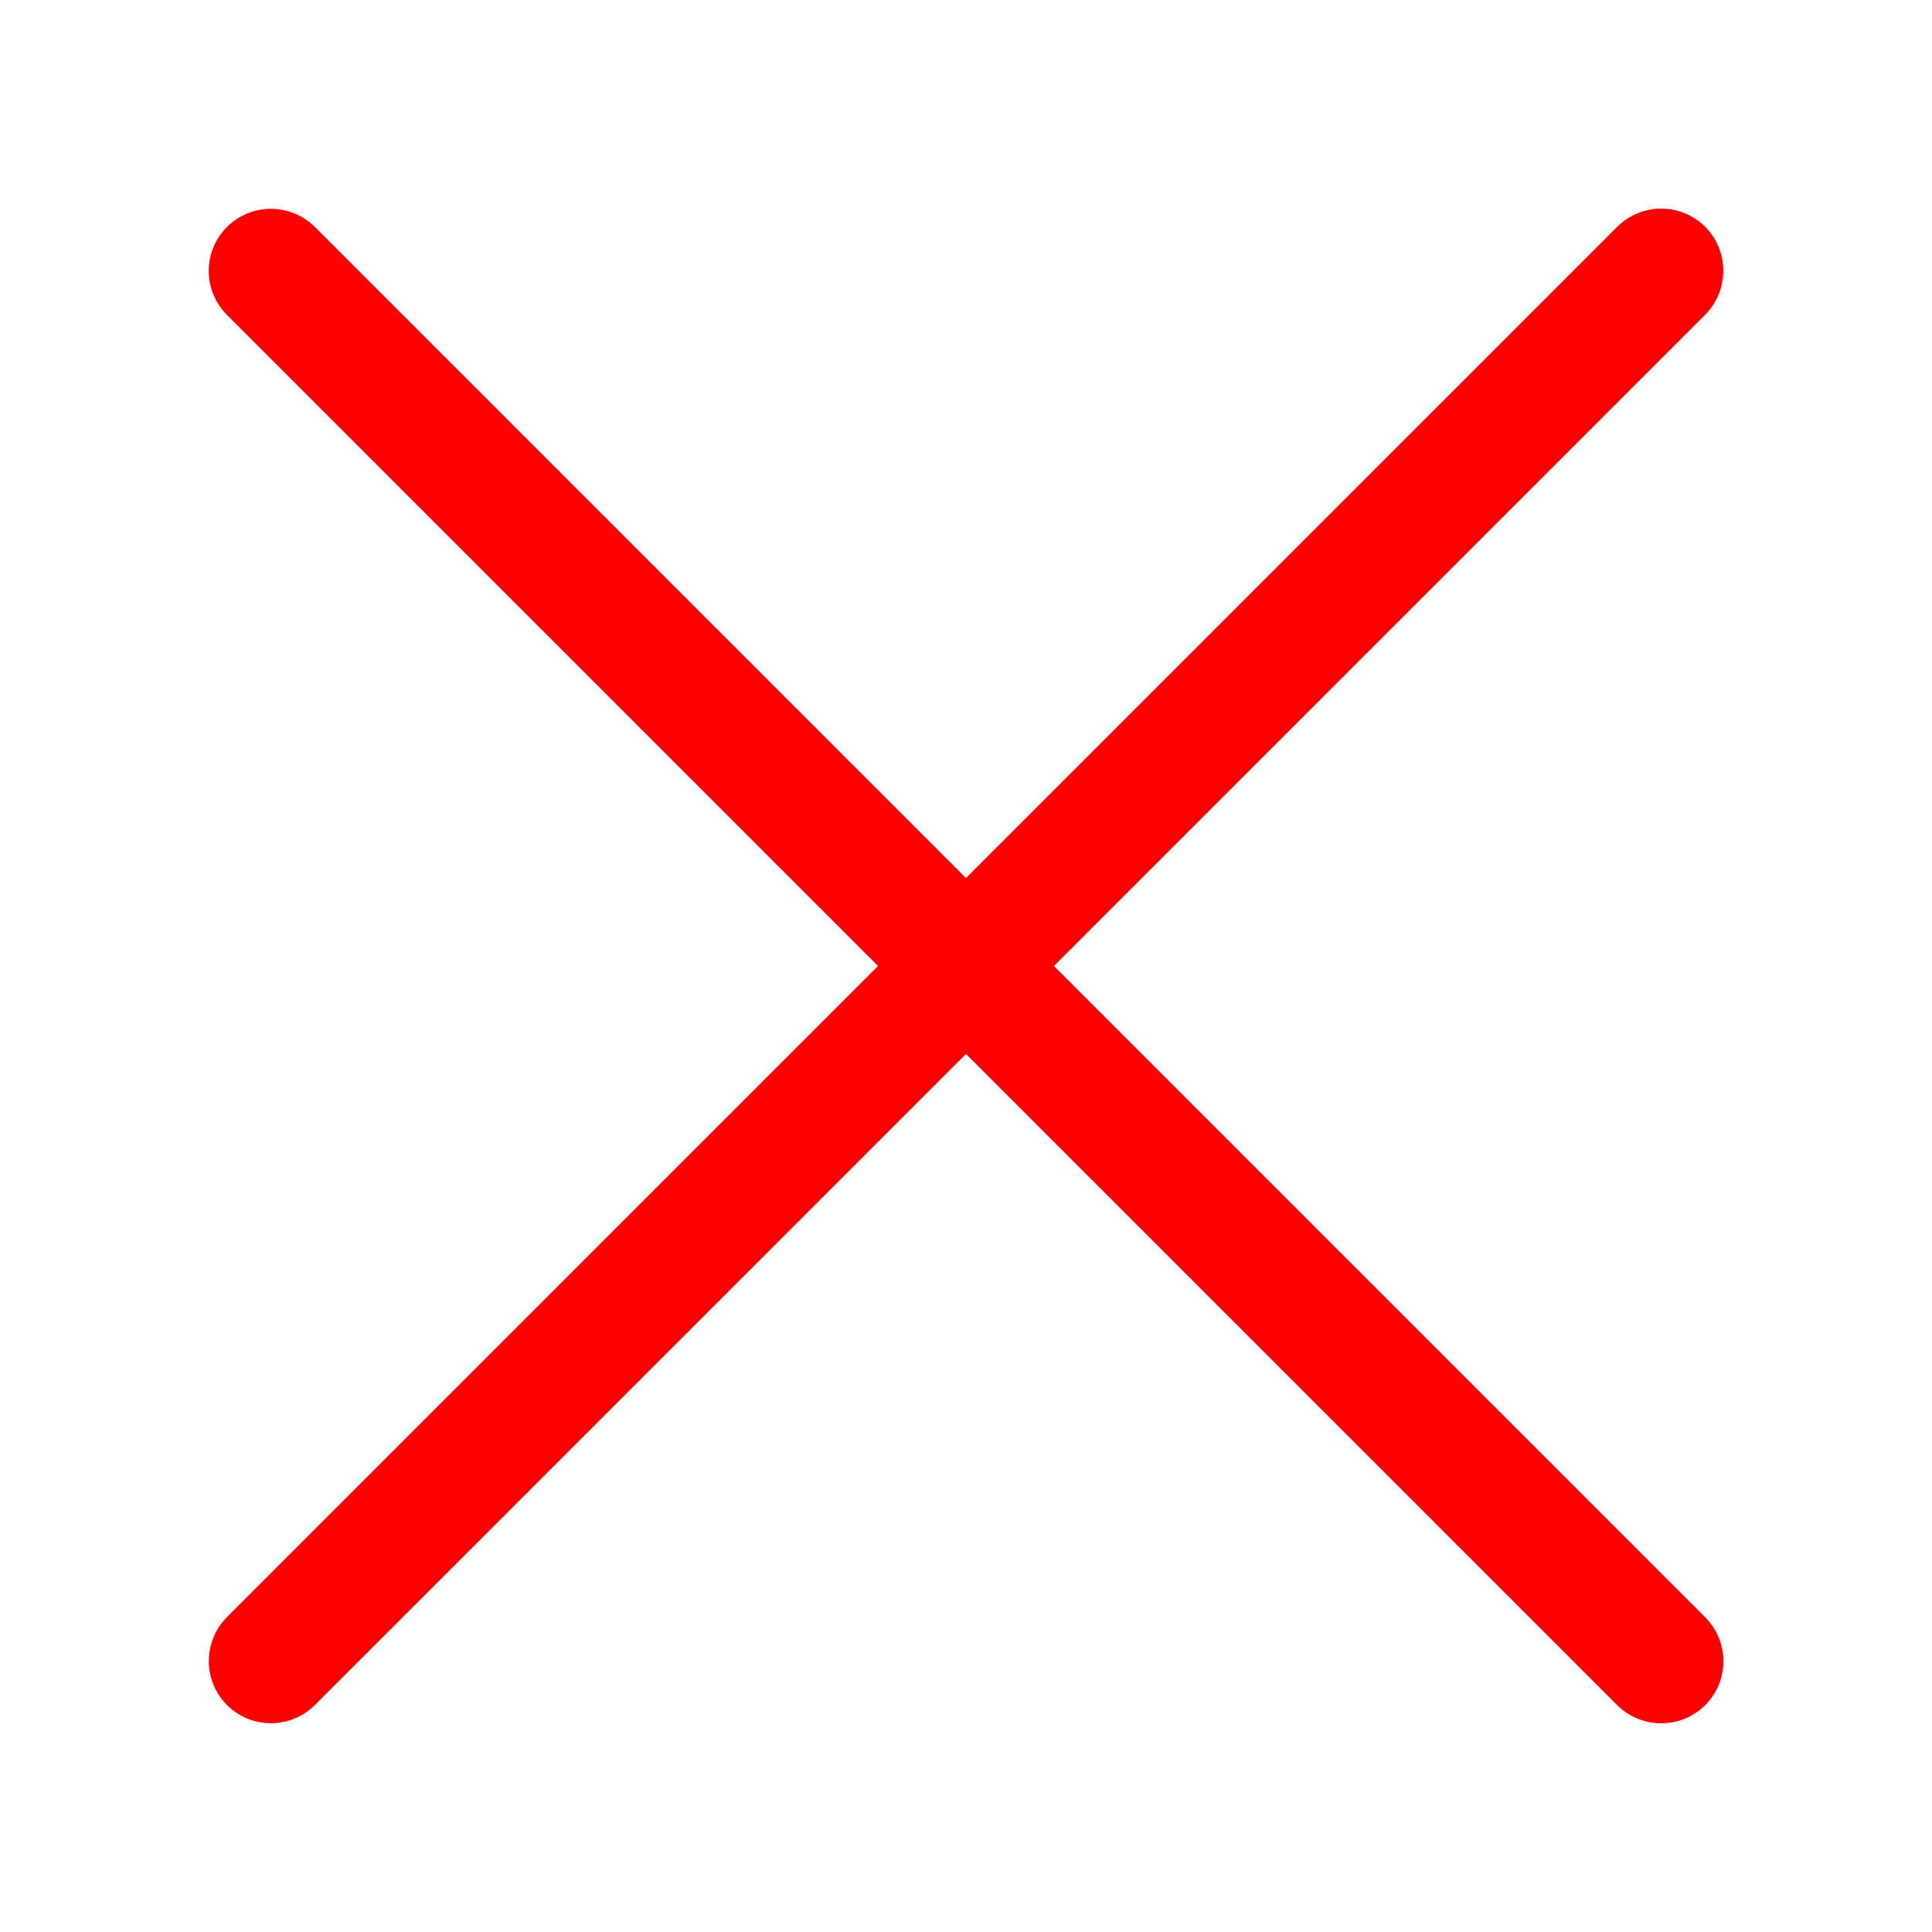 <?xml version="1.0" encoding="UTF-8"?>
<svg width="32" height="32" version="1.1" viewBox="0 0 8.467 8.467" xmlns="http://www.w3.org/2000/svg">
 <g fill="none">
  <path d="m-1.587 3.258" stroke="#000" stroke-width=".265px"/>
  <rect transform="rotate(45)" x="5.971" y="-4.325" width=".032" height="8.649" ry=".016" stroke="#f00" stroke-dashoffset=".75" stroke-linecap="round" stroke-linejoin="round" stroke-width=".513" style="paint-order:normal"/>
  <rect transform="rotate(135)" x="-.016" y="-10.312" width=".032" height="8.649" ry=".016" stroke="#f00" stroke-dashoffset=".75" stroke-linecap="round" stroke-linejoin="round" stroke-width=".513" style="paint-order:normal"/>
 </g>
</svg>
